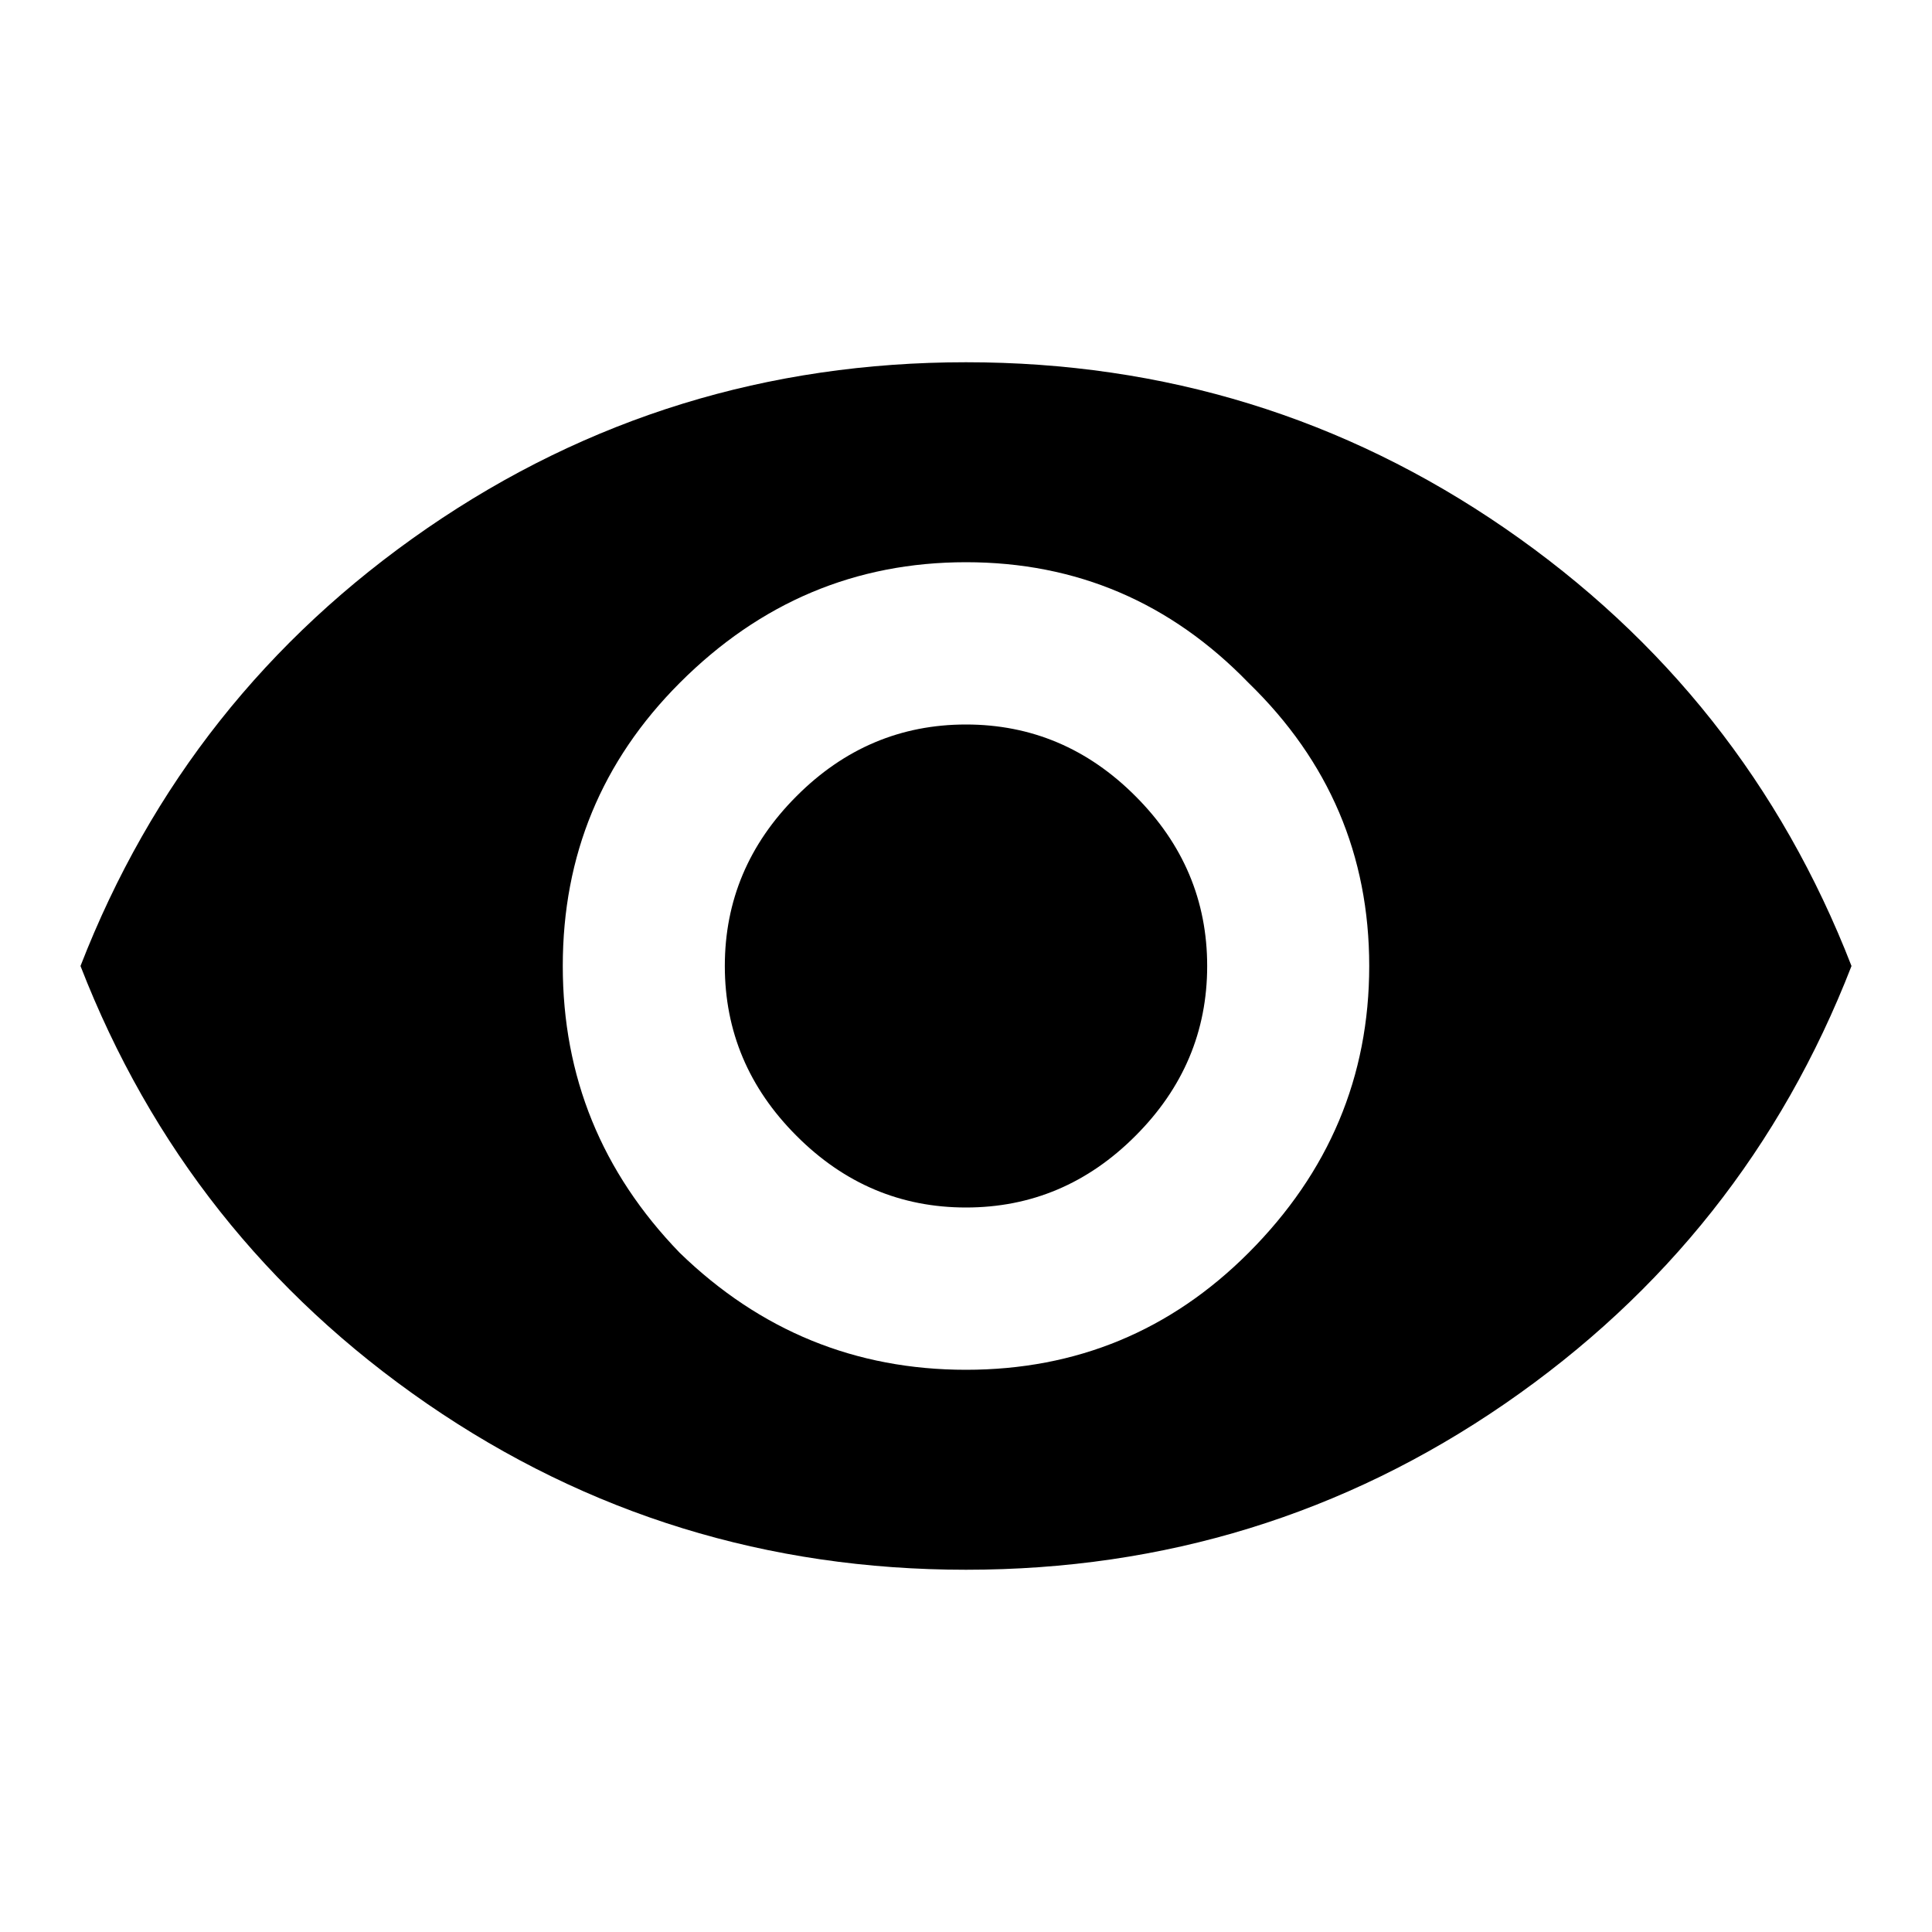 <svg xmlns="http://www.w3.org/2000/svg" width="24" height="24" viewBox="0 0 24 24"><path d="M9.894 9.891C10.486 9.297 11.189 9 12 9C12.811 9 13.514 9.297 14.106 9.891C14.699 10.484 14.996 11.188 14.996 12C14.996 12.812 14.699 13.516 14.106 14.109C13.514 14.703 12.811 15 12 15C11.189 15 10.486 14.703 9.894 14.109C9.301 13.516 9.004 12.812 9.004 12C9.004 11.188 9.301 10.484 9.894 9.891ZM8.443 15.562C9.441 16.531 10.627 17.016 12 17.016C13.373 17.016 14.543 16.531 15.511 15.562C16.509 14.562 17.009 13.375 17.009 12C17.009 10.625 16.509 9.453 15.511 8.484C14.543 7.484 13.373 6.984 12 6.984C10.627 6.984 9.441 7.484 8.443 8.484C7.475 9.453 6.991 10.625 6.991 12C6.991 13.375 7.475 14.562 8.443 15.562ZM5.306 6.562C7.304 5.188 9.535 4.5 12 4.5C14.465 4.5 16.697 5.188 18.694 6.562C20.691 7.938 22.126 9.75 23 12C22.126 14.25 20.691 16.062 18.694 17.438C16.697 18.812 14.465 19.5 12 19.5C9.535 19.5 7.304 18.812 5.306 17.438C3.309 16.062 1.874 14.25 1 12C1.874 9.75 3.309 7.938 5.306 6.562Z"/></svg>
